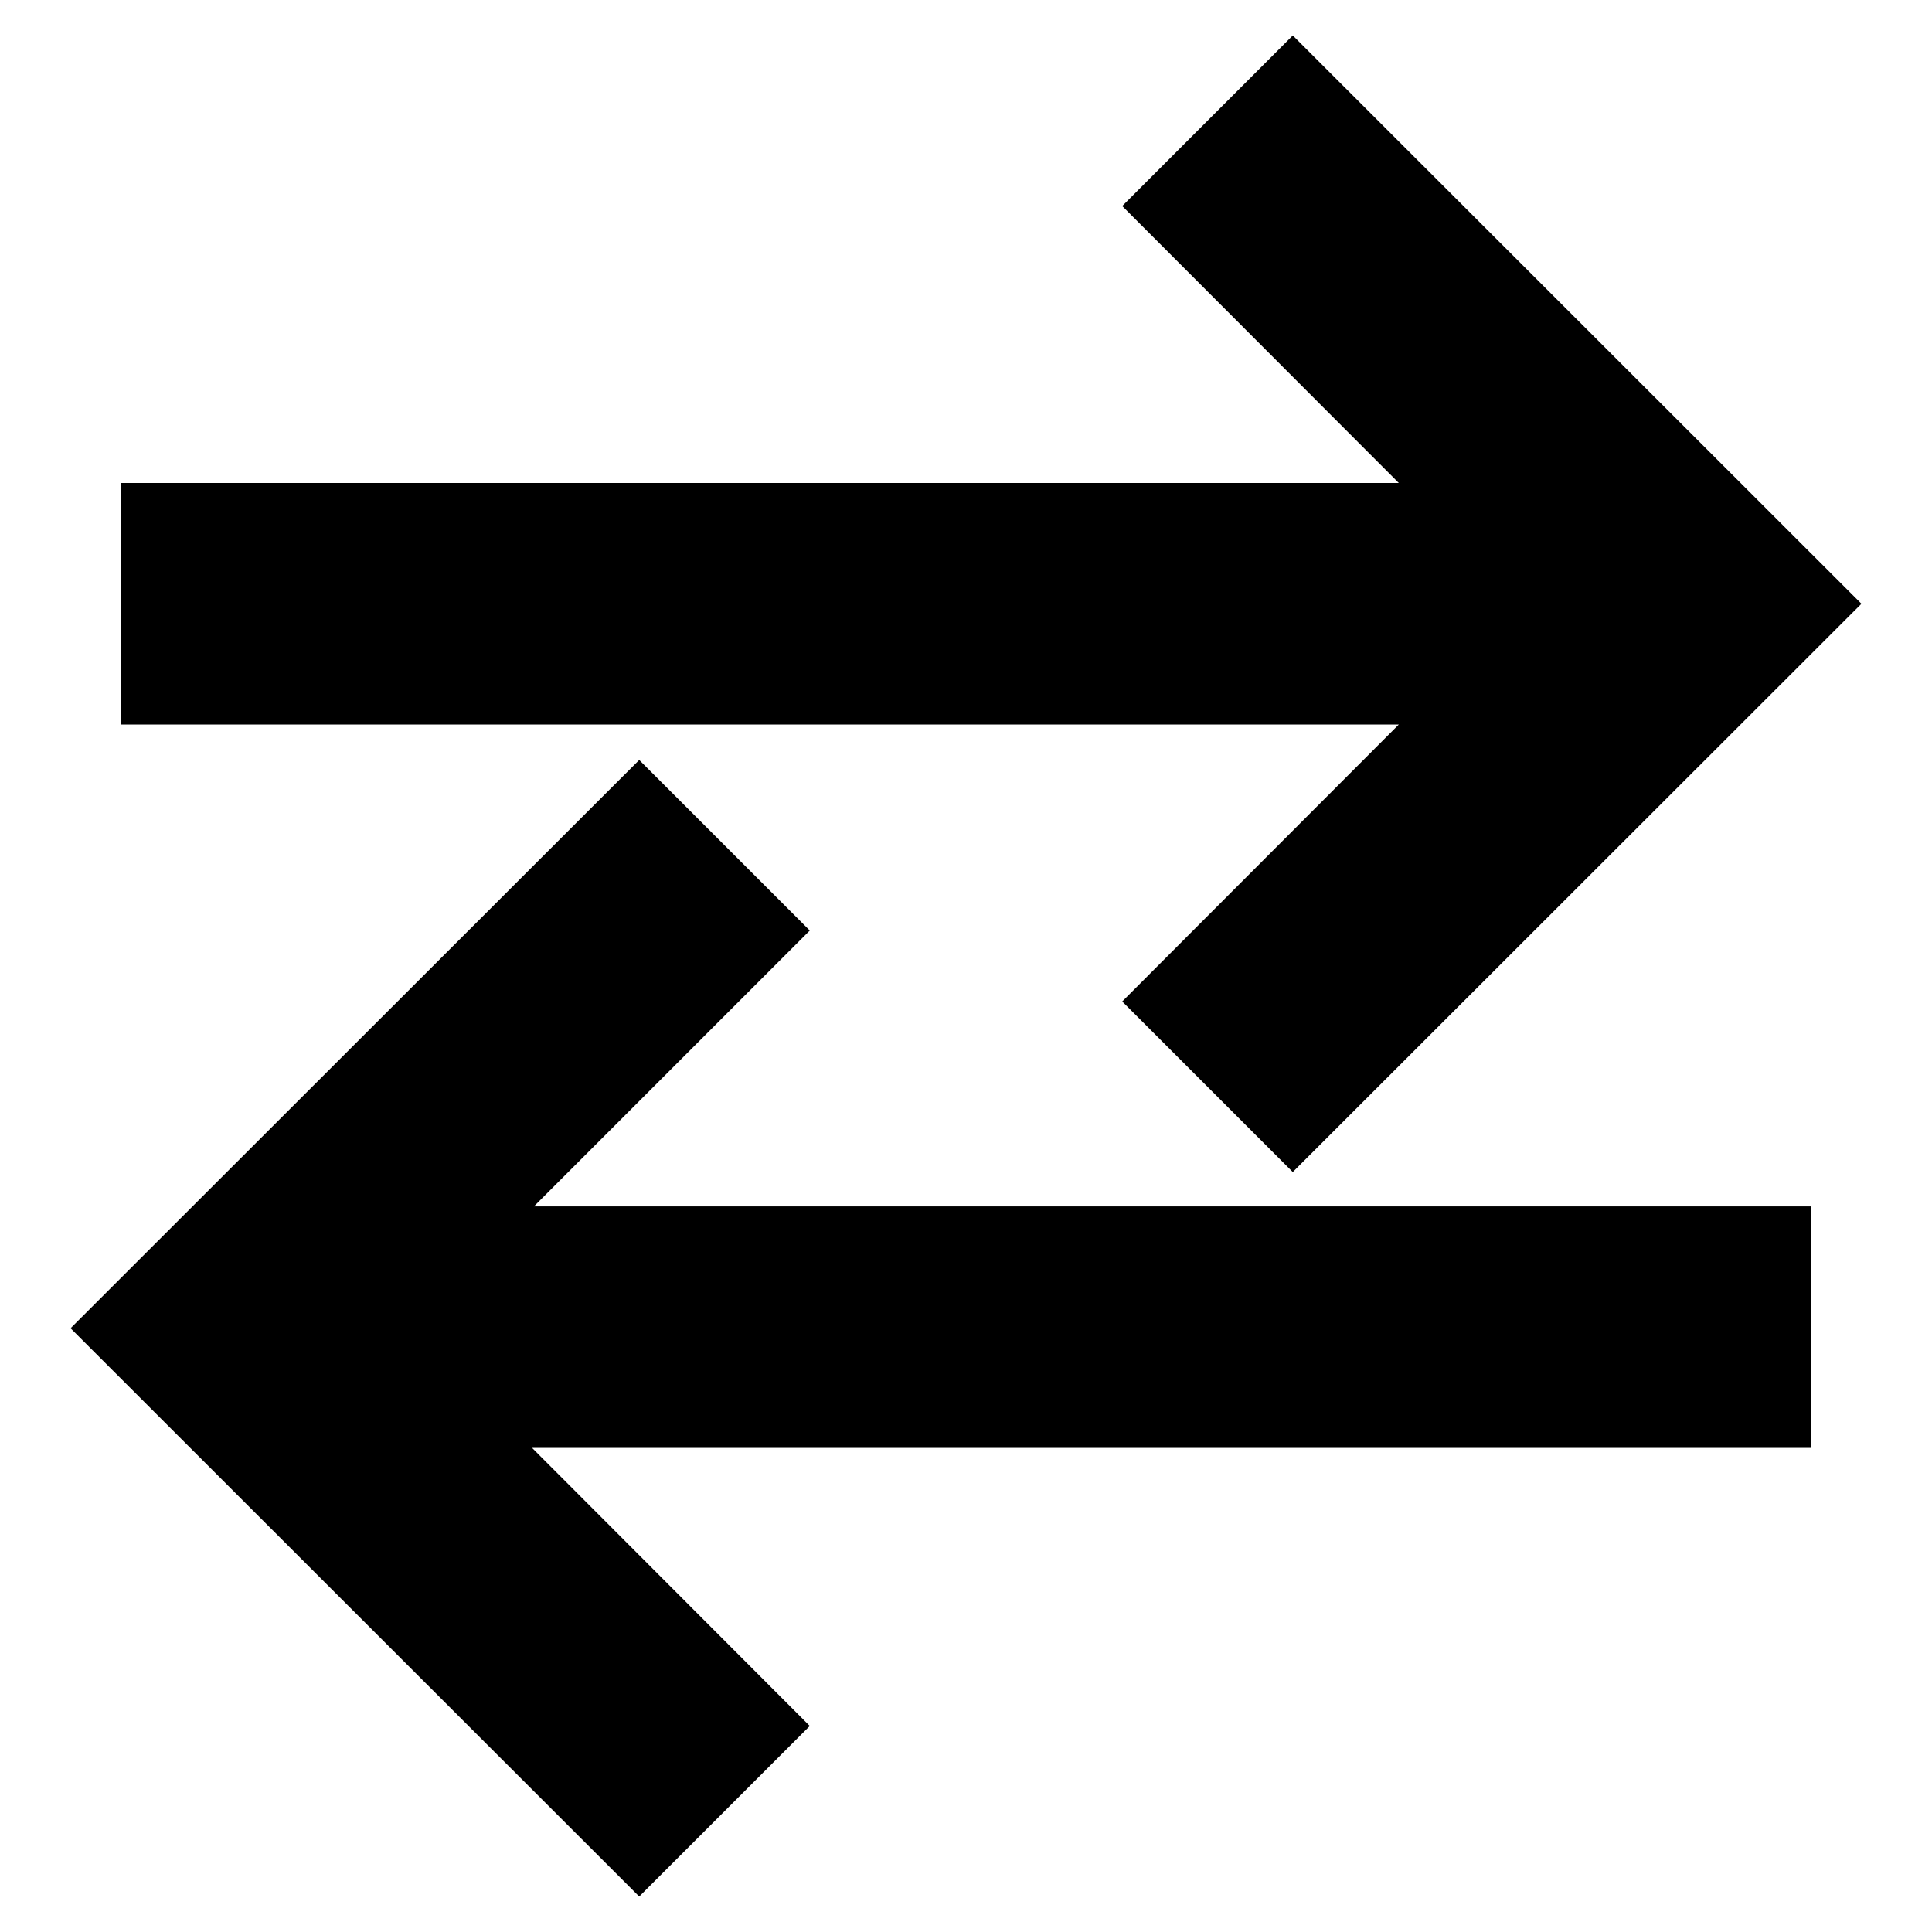<?xml version="1.0" encoding="utf-8"?>
<!-- Generator: Adobe Illustrator 22.0.1, SVG Export Plug-In . SVG Version: 6.00 Build 0)  -->
<svg version="1.1" xmlns="http://www.w3.org/2000/svg" xmlns:xlink="http://www.w3.org/1999/xlink" x="0px" y="0px"
	 viewBox="0 0 512 512" style="enable-background:new 0 0 512 512;" xml:space="preserve">
<g id="Livello_2">
</g>
<g id="Livello_1">
	<g>
		<polygon points="297.4,265.4 342.6,310.6 493.3,160 342.6,9.4 297.4,54.6 370.7,128 32,128 32,192 370.7,192 		"/>
		<polygon points="214.6,246.6 169.4,201.4 18.7,352 169.4,502.6 214.6,457.4 141,383.7 480,383.7 480,319.7 141.5,319.7 		"/>
	</g>
</g>
</svg>
